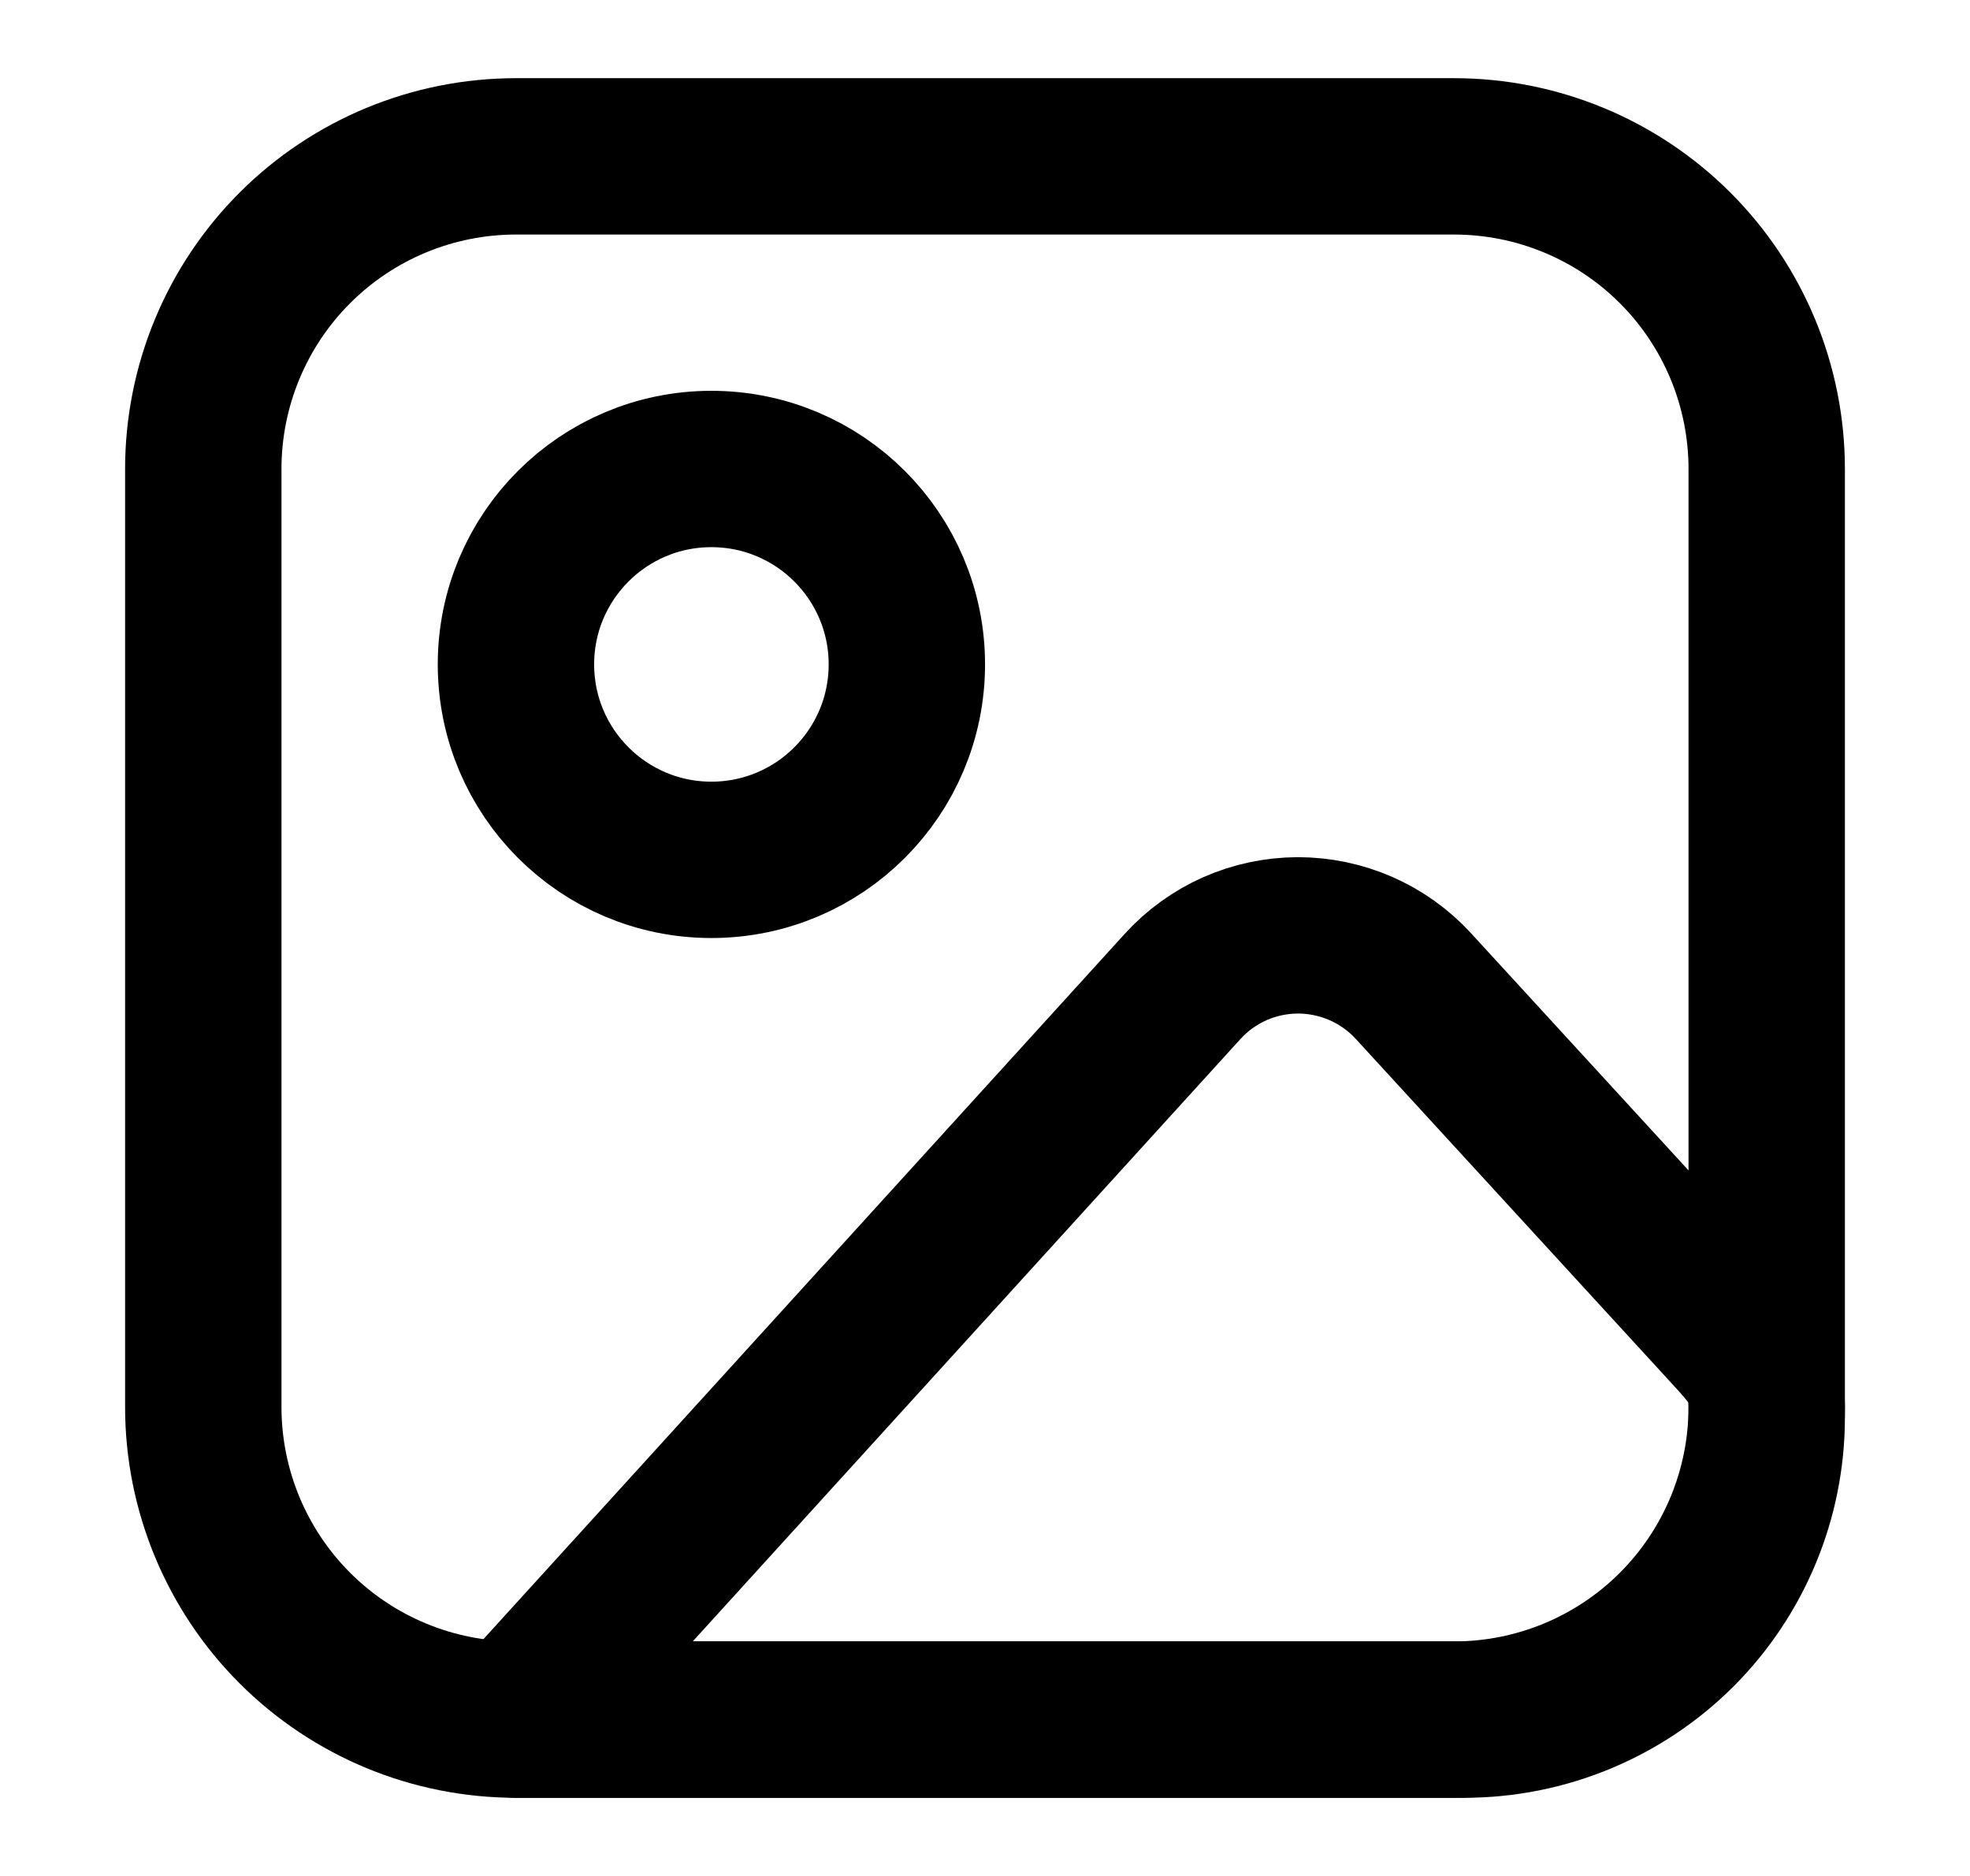 <svg width="21" height="20" viewBox="0 0 21 20" fill="none" xmlns="http://www.w3.org/2000/svg">
<path d="M2.167 5C2.167 4.116 2.518 3.268 3.143 2.643C3.768 2.018 4.616 1.667 5.5 1.667H15.5C16.384 1.667 17.232 2.018 17.857 2.643C18.482 3.268 18.833 4.116 18.833 5V15C18.833 15.884 18.482 16.732 17.857 17.357C17.232 17.982 16.384 18.333 15.5 18.333H5.5C4.616 18.333 3.768 17.982 3.143 17.357C2.518 16.732 2.167 15.884 2.167 15V5Z" stroke="#070A1C" style="stroke:#070A1C;stroke:color(display-p3 0.028 0.039 0.11);stroke-opacity:1;" stroke-width="1.667" stroke-linecap="round" stroke-linejoin="round"/>
<path d="M7.583 9.167C8.734 9.167 9.667 8.234 9.667 7.083C9.667 5.933 8.734 5 7.583 5C6.433 5 5.5 5.933 5.5 7.083C5.5 8.234 6.433 9.167 7.583 9.167Z" stroke="#070A1C" style="stroke:#070A1C;stroke:color(display-p3 0.028 0.039 0.11);stroke-opacity:1;" stroke-width="1.667" stroke-linecap="round" stroke-linejoin="round"/>
<path d="M12.605 10.518L5.5 18.333H15.611C16.465 18.333 17.285 17.994 17.89 17.39C18.494 16.785 18.833 15.966 18.833 15.111V15C18.833 14.612 18.688 14.463 18.425 14.175L15.067 10.513C14.91 10.342 14.72 10.206 14.508 10.113C14.296 10.02 14.066 9.972 13.835 9.972C13.603 9.973 13.374 10.021 13.162 10.115C12.951 10.209 12.761 10.346 12.605 10.518Z" stroke="#070A1C" style="stroke:#070A1C;stroke:color(display-p3 0.028 0.039 0.11);stroke-opacity:1;" stroke-width="1.667" stroke-linecap="round" stroke-linejoin="round"/>
</svg>
